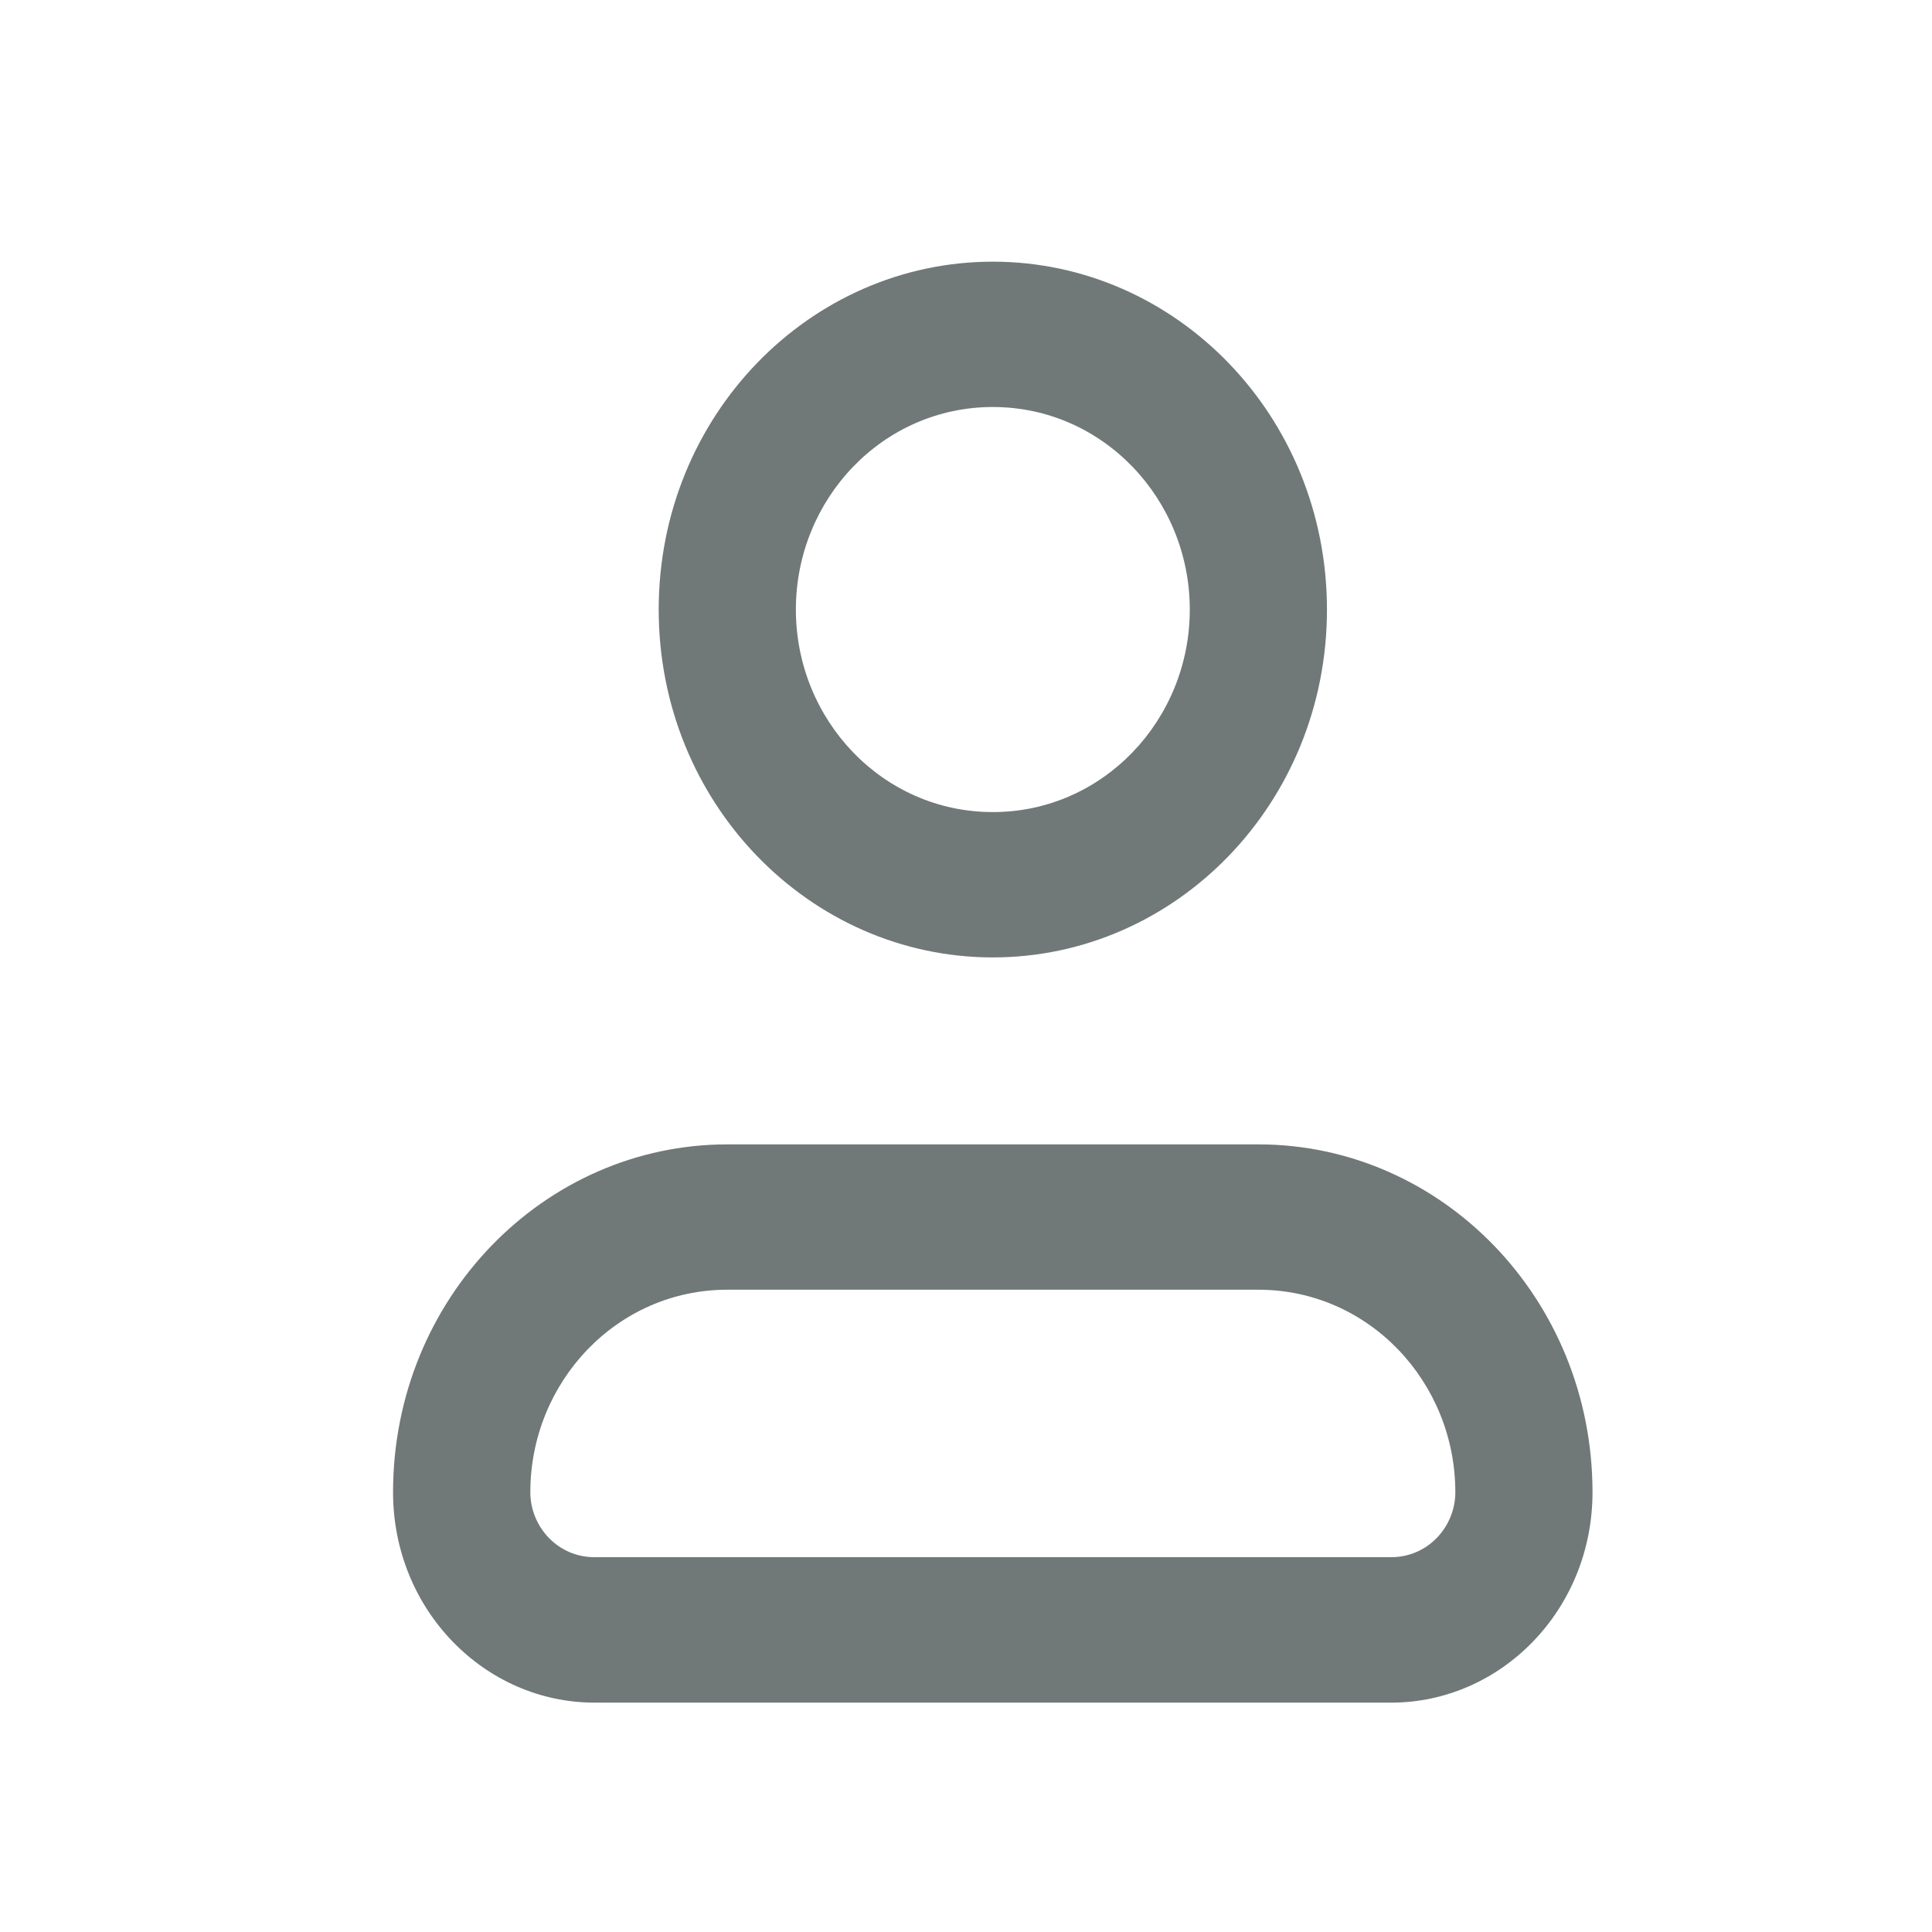<svg width="18" height="18" viewBox="0 0 18 18" fill="none" xmlns="http://www.w3.org/2000/svg">
<path fill-rule="evenodd" clip-rule="evenodd" d="M9.25 2.438C7.544 2.438 6.137 3.875 6.137 5.679C6.137 7.483 7.544 8.92 9.25 8.92C10.956 8.92 12.363 7.483 12.363 5.679C12.363 3.875 10.956 2.438 9.25 2.438ZM7.415 5.679C7.415 4.651 8.222 3.792 9.25 3.792C10.277 3.792 11.085 4.651 11.085 5.679C11.085 6.707 10.277 7.566 9.25 7.566C8.222 7.566 7.415 6.707 7.415 5.679ZM6.776 10.662C5.07 10.662 3.662 12.099 3.662 13.903C3.662 14.999 4.516 15.863 5.539 15.863H12.961C13.984 15.863 14.837 14.999 14.837 13.903C14.837 12.099 13.43 10.662 11.724 10.662H6.776ZM4.941 13.903C4.941 12.875 5.748 12.016 6.776 12.016H11.724C12.752 12.016 13.559 12.875 13.559 13.903C13.559 14.222 13.306 14.508 12.961 14.508H5.539C5.194 14.508 4.941 14.222 4.941 13.903Z" fill="#707878"/>
</svg>
